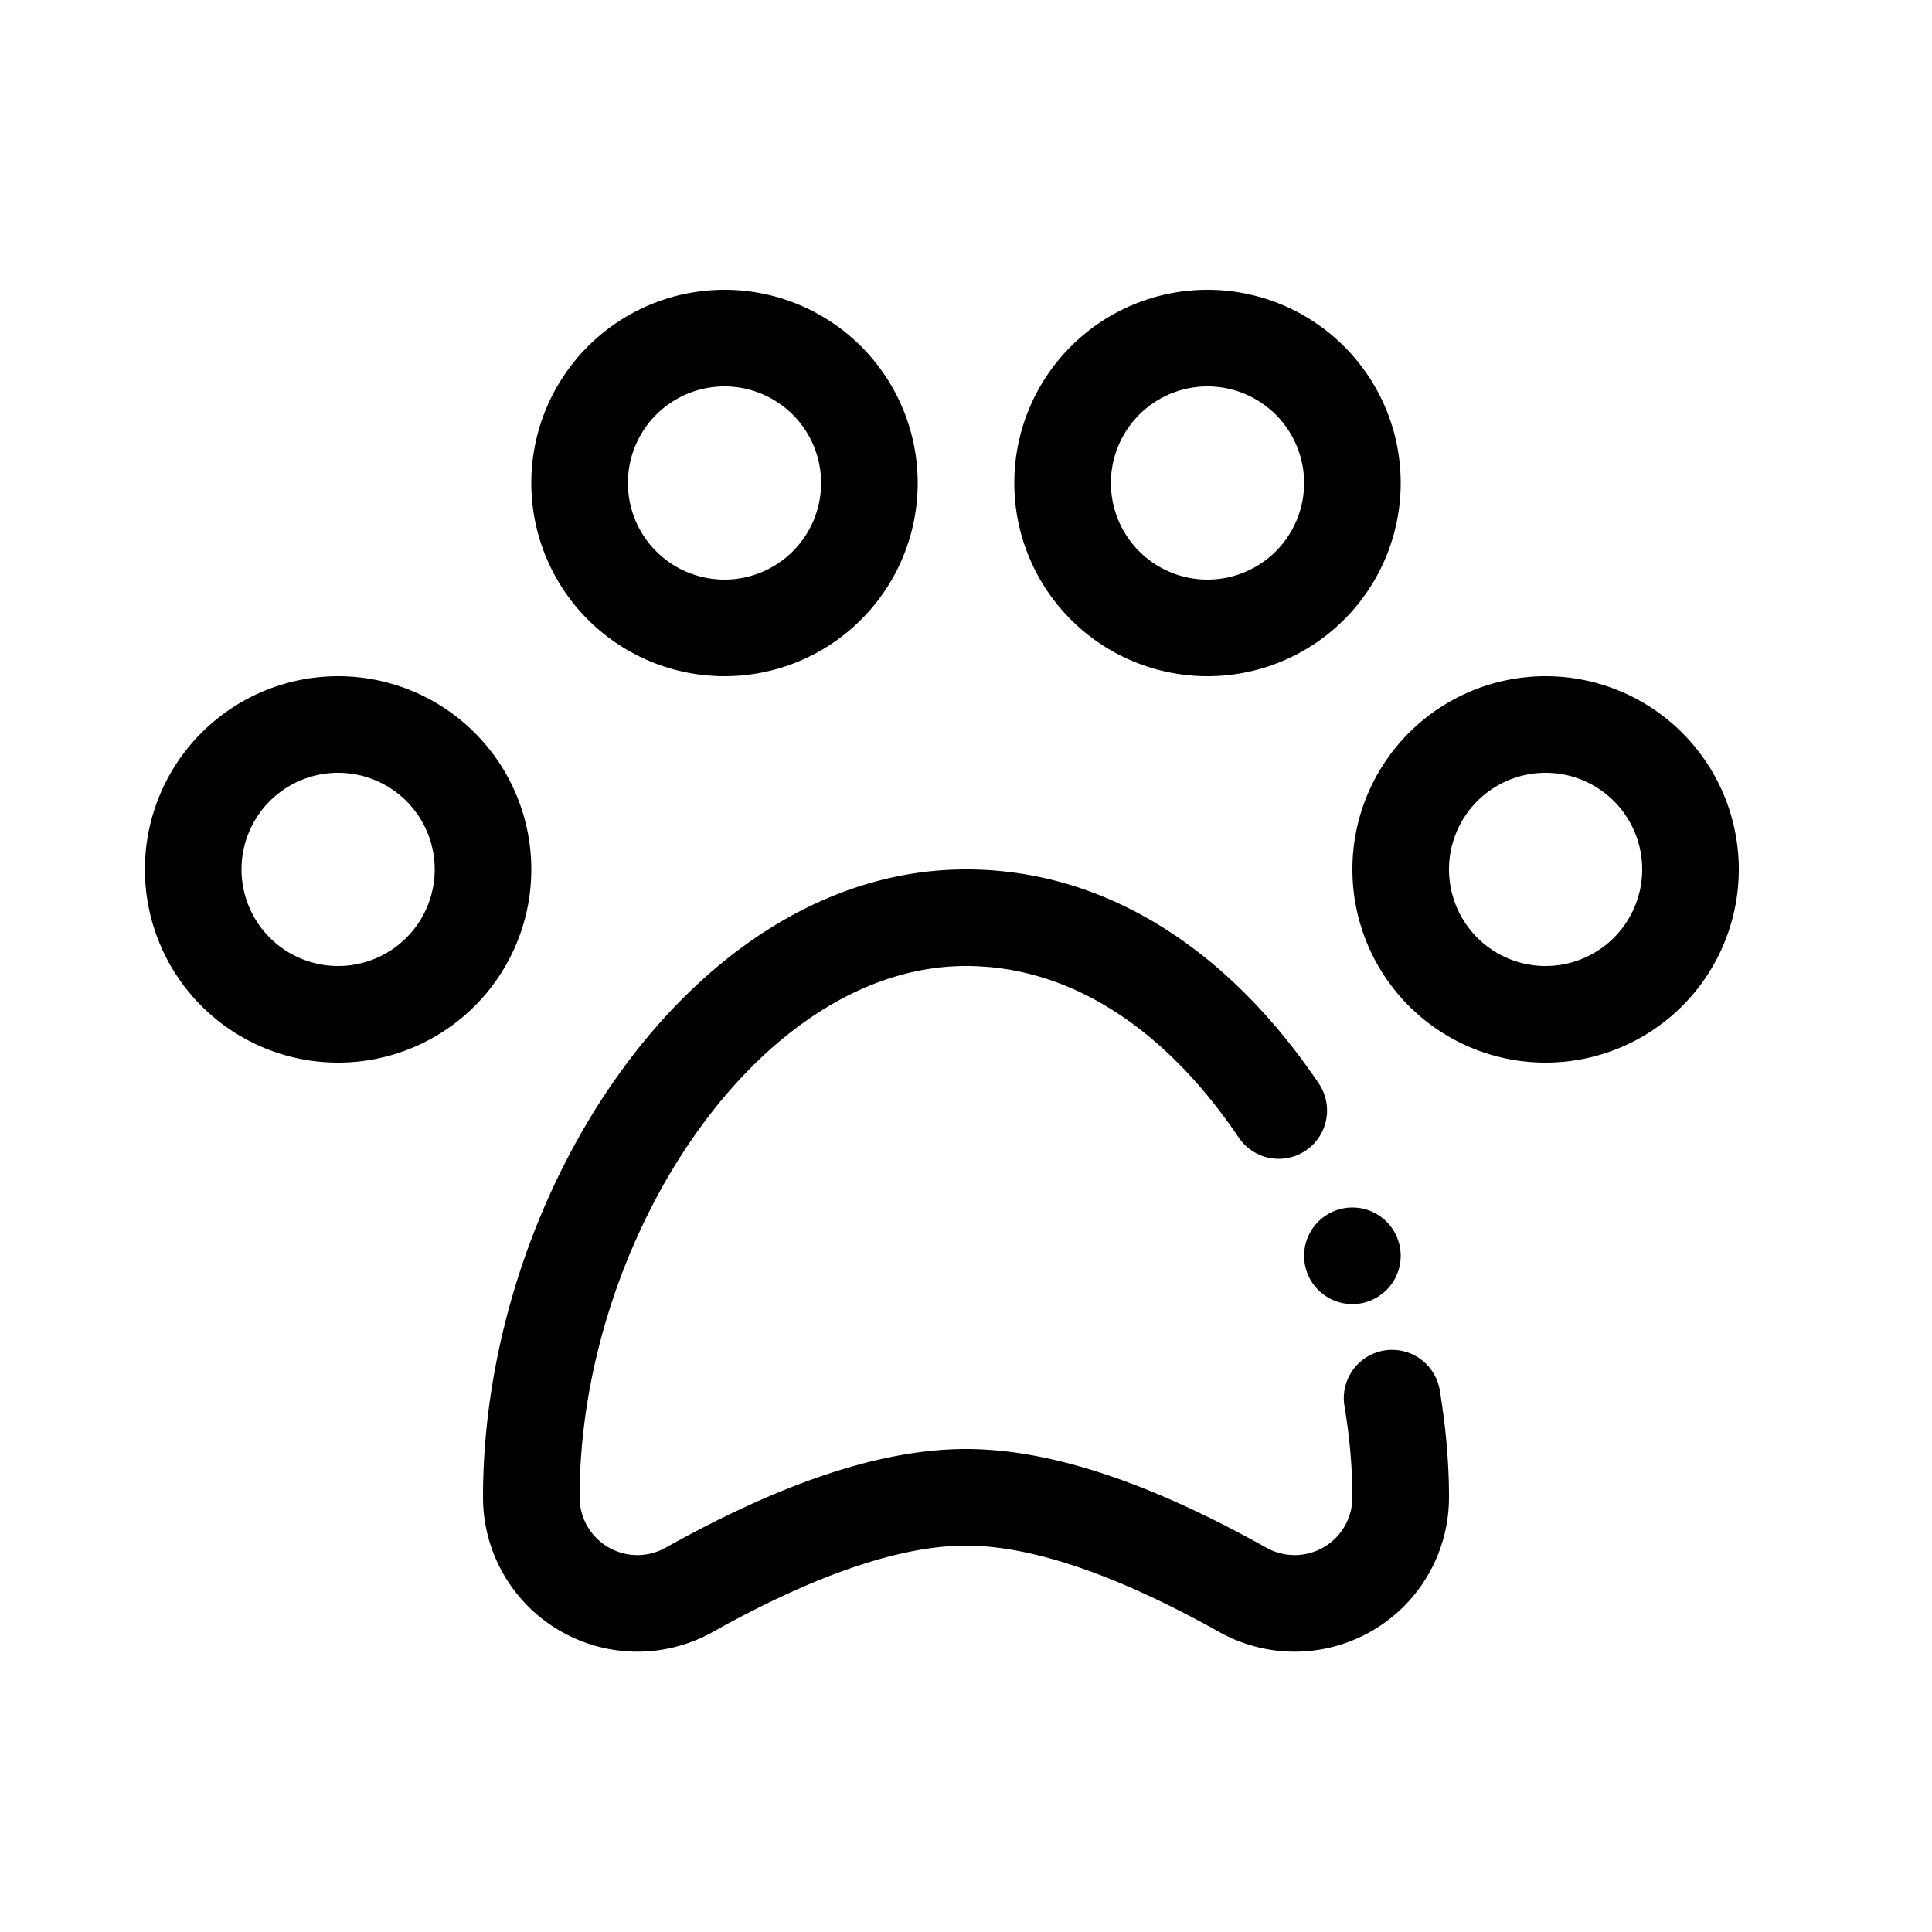 <svg viewBox="0 0 40 40" xmlns="http://www.w3.org/2000/svg" class="icon" role="icon">
    <title>
        Category Icon/Animaux
    </title>
    <path d="M7 14a4 4 0 110 8 4 4 0 010-8zm0 2a2 2 0 100 4 2 2 0 000-4zm8-10a4 4 0 110 8 4 4 0 010-8zm0 2a2 2 0 100 4 2 2 0 000-4zm10-2a4 4 0 110 8 4 4 0 010-8zm0 2a2 2 0 100 4 2 2 0 000-4zm7 6a4 4 0 110 8 4 4 0 010-8zm0 2a2 2 0 100 4 2 2 0 000-4zm-4.696 6.432a1 1 0 11-1.658 1.119C24.116 21.285 22.15 20 20 20c-4.294 0-8 5.652-8 11a1.196 1.196 0 001.78 1.044C16.199 30.69 18.263 30 20 30s3.801.69 6.22 2.044A1.196 1.196 0 0028 31c0-.59-.054-1.22-.161-1.87a1 1 0 111.973-.325c.124.754.188 1.492.188 2.195a3.196 3.196 0 01-4.756 2.789C23.097 32.588 21.339 32 20 32s-3.097.588-5.244 1.789A3.196 3.196 0 0110 31c0-6.32 4.38-13 10-13 2.893 0 5.433 1.66 7.304 4.432zM28 27a1 1 0 110-2 1 1 0 010 2z"/>
</svg>
